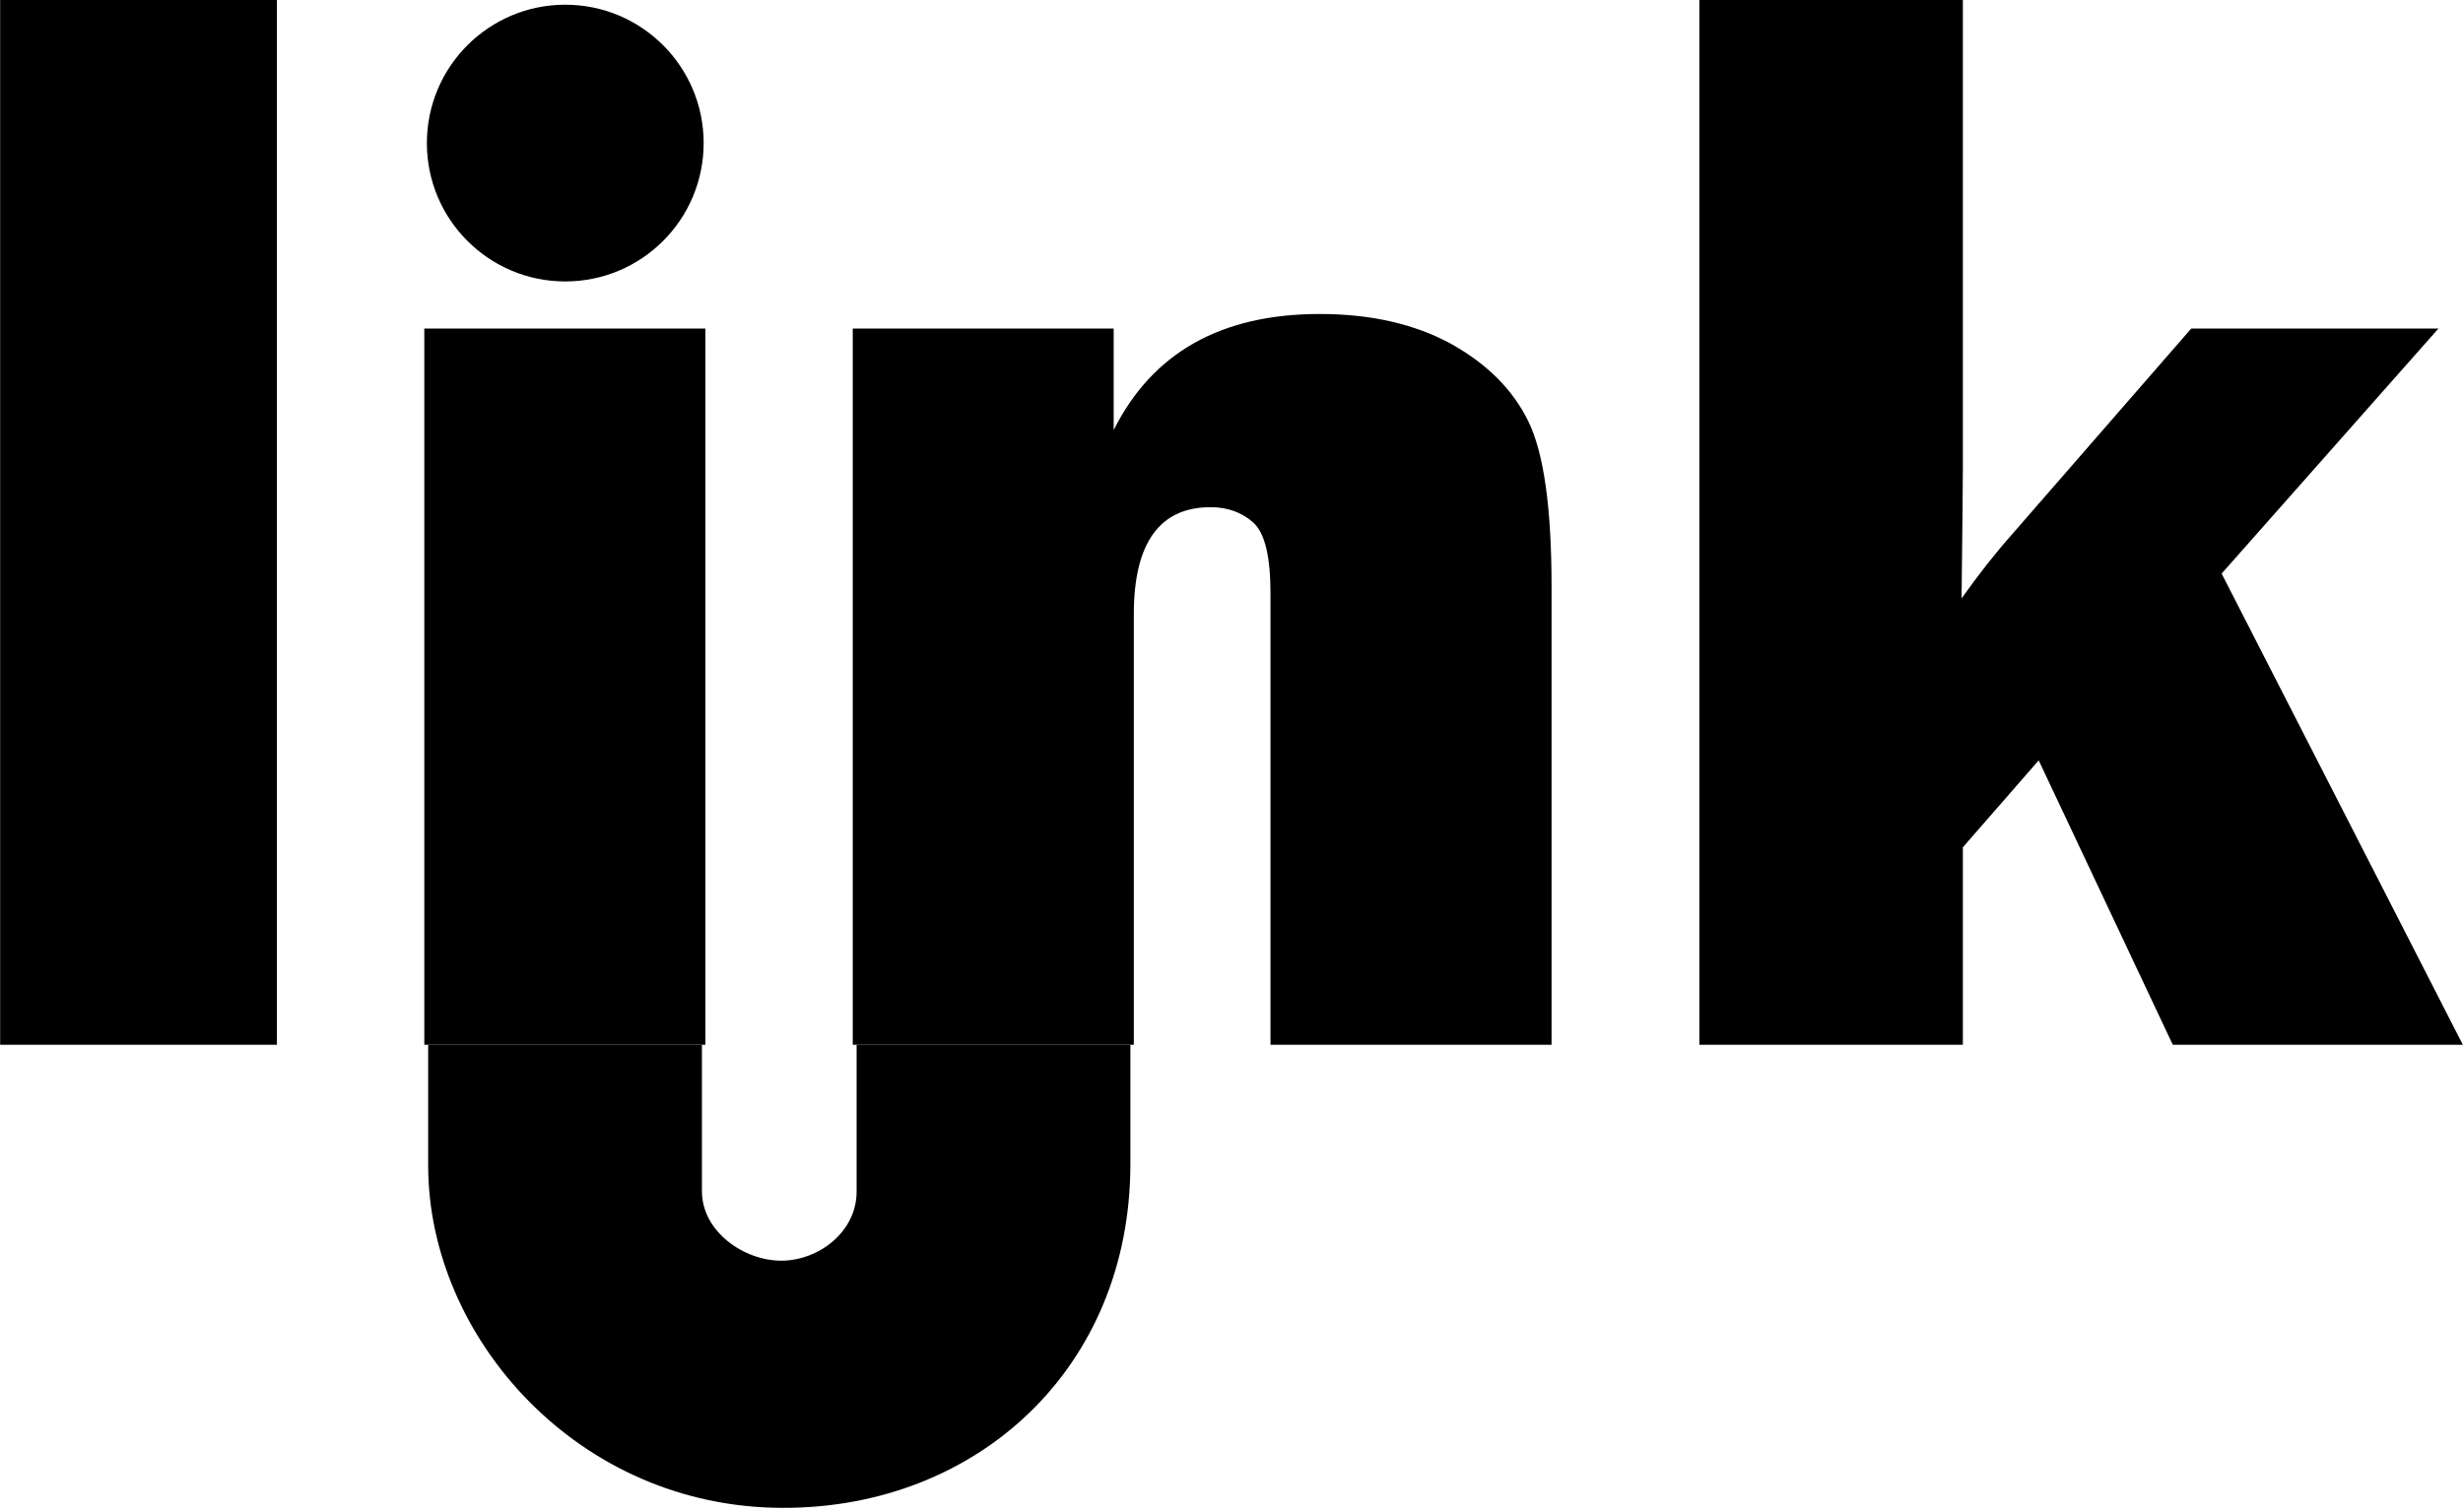<svg xmlns="http://www.w3.org/2000/svg" xml:space="preserve" width="67.725mm" height="41.575mm" version="1.1" style="shape-rendering:geometricPrecision; text-rendering:geometricPrecision; image-rendering:optimizeQuality; fill-rule:evenodd; clip-rule:evenodd"
viewBox="0 0 5748 3529"
 xmlns:xlink="http://www.w3.org/1999/xlink">
 <g id="Layer_x0020_1">
  <path class="fil0" d="M646 0l0 2439 -646 0 0 -2439 646 0zm1000 767l0 1672 -656 0 0 -1672 656 0zm1975 1672l-656 0 0 -1053c0,-87 -13,-141 -40,-166 -27,-24 -60,-36 -100,-36 -119,0 -179,84 -179,250l0 1005 -656 0 0 -1672 609 0 0 237c90,-180 250,-271 481,-271 121,0 223,24 307,70 84,47 144,107 180,181 36,74 54,202 54,385l0 1070zm2070 -1672l-506 572 563 1100 -677 0 -313 -664 -177 203 0 461 -615 0 0 -2439 615 0 0 1096c0,25 -1,126 -3,301 39,-55 79,-106 119,-151l417 -479 577 0z"/>
  <circle class="fil1 str0" cx="1319" cy="334" r="323"/>
  <path class="fil2 str0" d="M999 2439c219,0 420,0 639,0 0,89 0,210 0,342 0,94 98,162 185,162 87,0 176,-67 176,-161 0,-136 0,-248 0,-343l639 0 0 278c0,478 -359,804 -811,803 -477,0 -828,-397 -828,-799 0,-136 0,-196 0,-282z"/>
 </g>
</svg>
